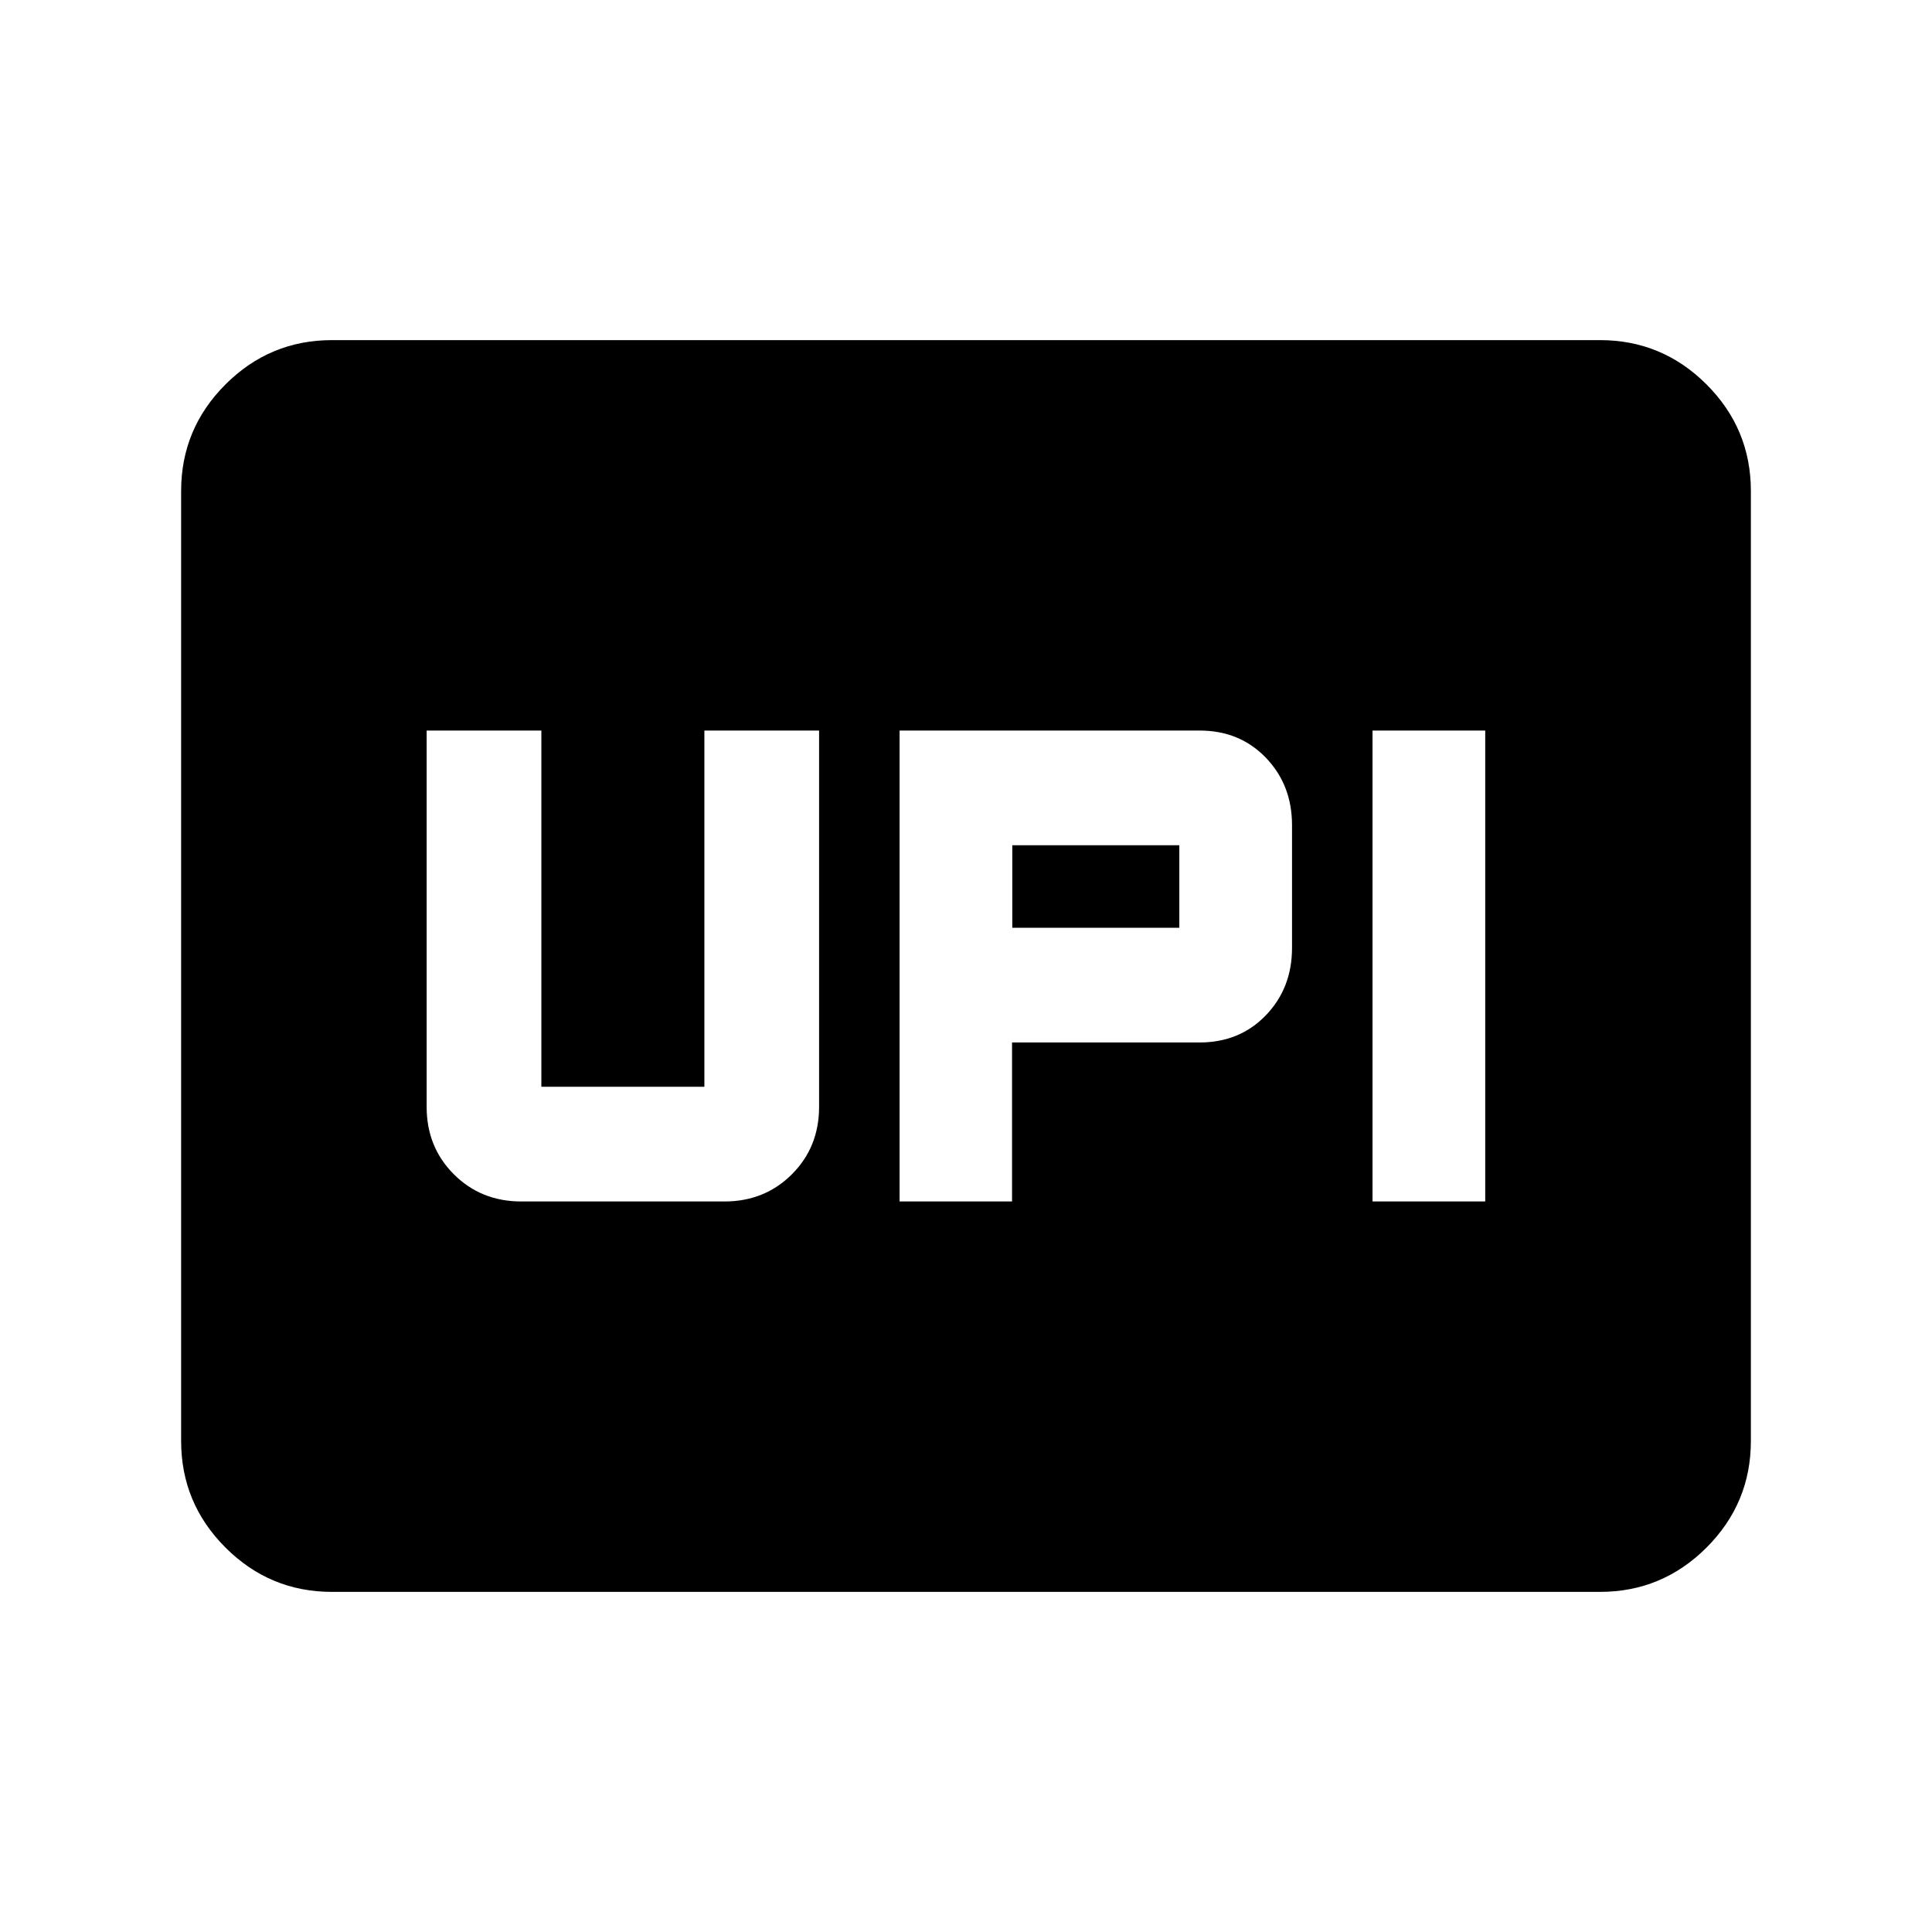 <svg xmlns="http://www.w3.org/2000/svg" height="24" viewBox="0 -960 960 960" width="24"><path d="M447-363h55.88v-79H596q20 0 33-13.51T642-489v-61q0-19.97-13-33.49Q616-597 596-597H447v234Zm235 0h56v-234h-56v234ZM503-499v-41h83v41h-83ZM259-363h101q19.98 0 33.49-13.51Q407-390.02 407-410v-187h-57v177h-81v-177h-57v187q0 19.98 13.51 33.49Q239.02-363 259-363Zm-94 194q-30.94 0-52.97-22.03Q90-213.06 90-244v-472q0-30.94 22.03-52.97Q134.06-791 165-791h630q30.94 0 52.97 22.03Q870-746.94 870-716v472q0 30.94-22.03 52.97Q825.94-169 795-169H165Z"/></svg>